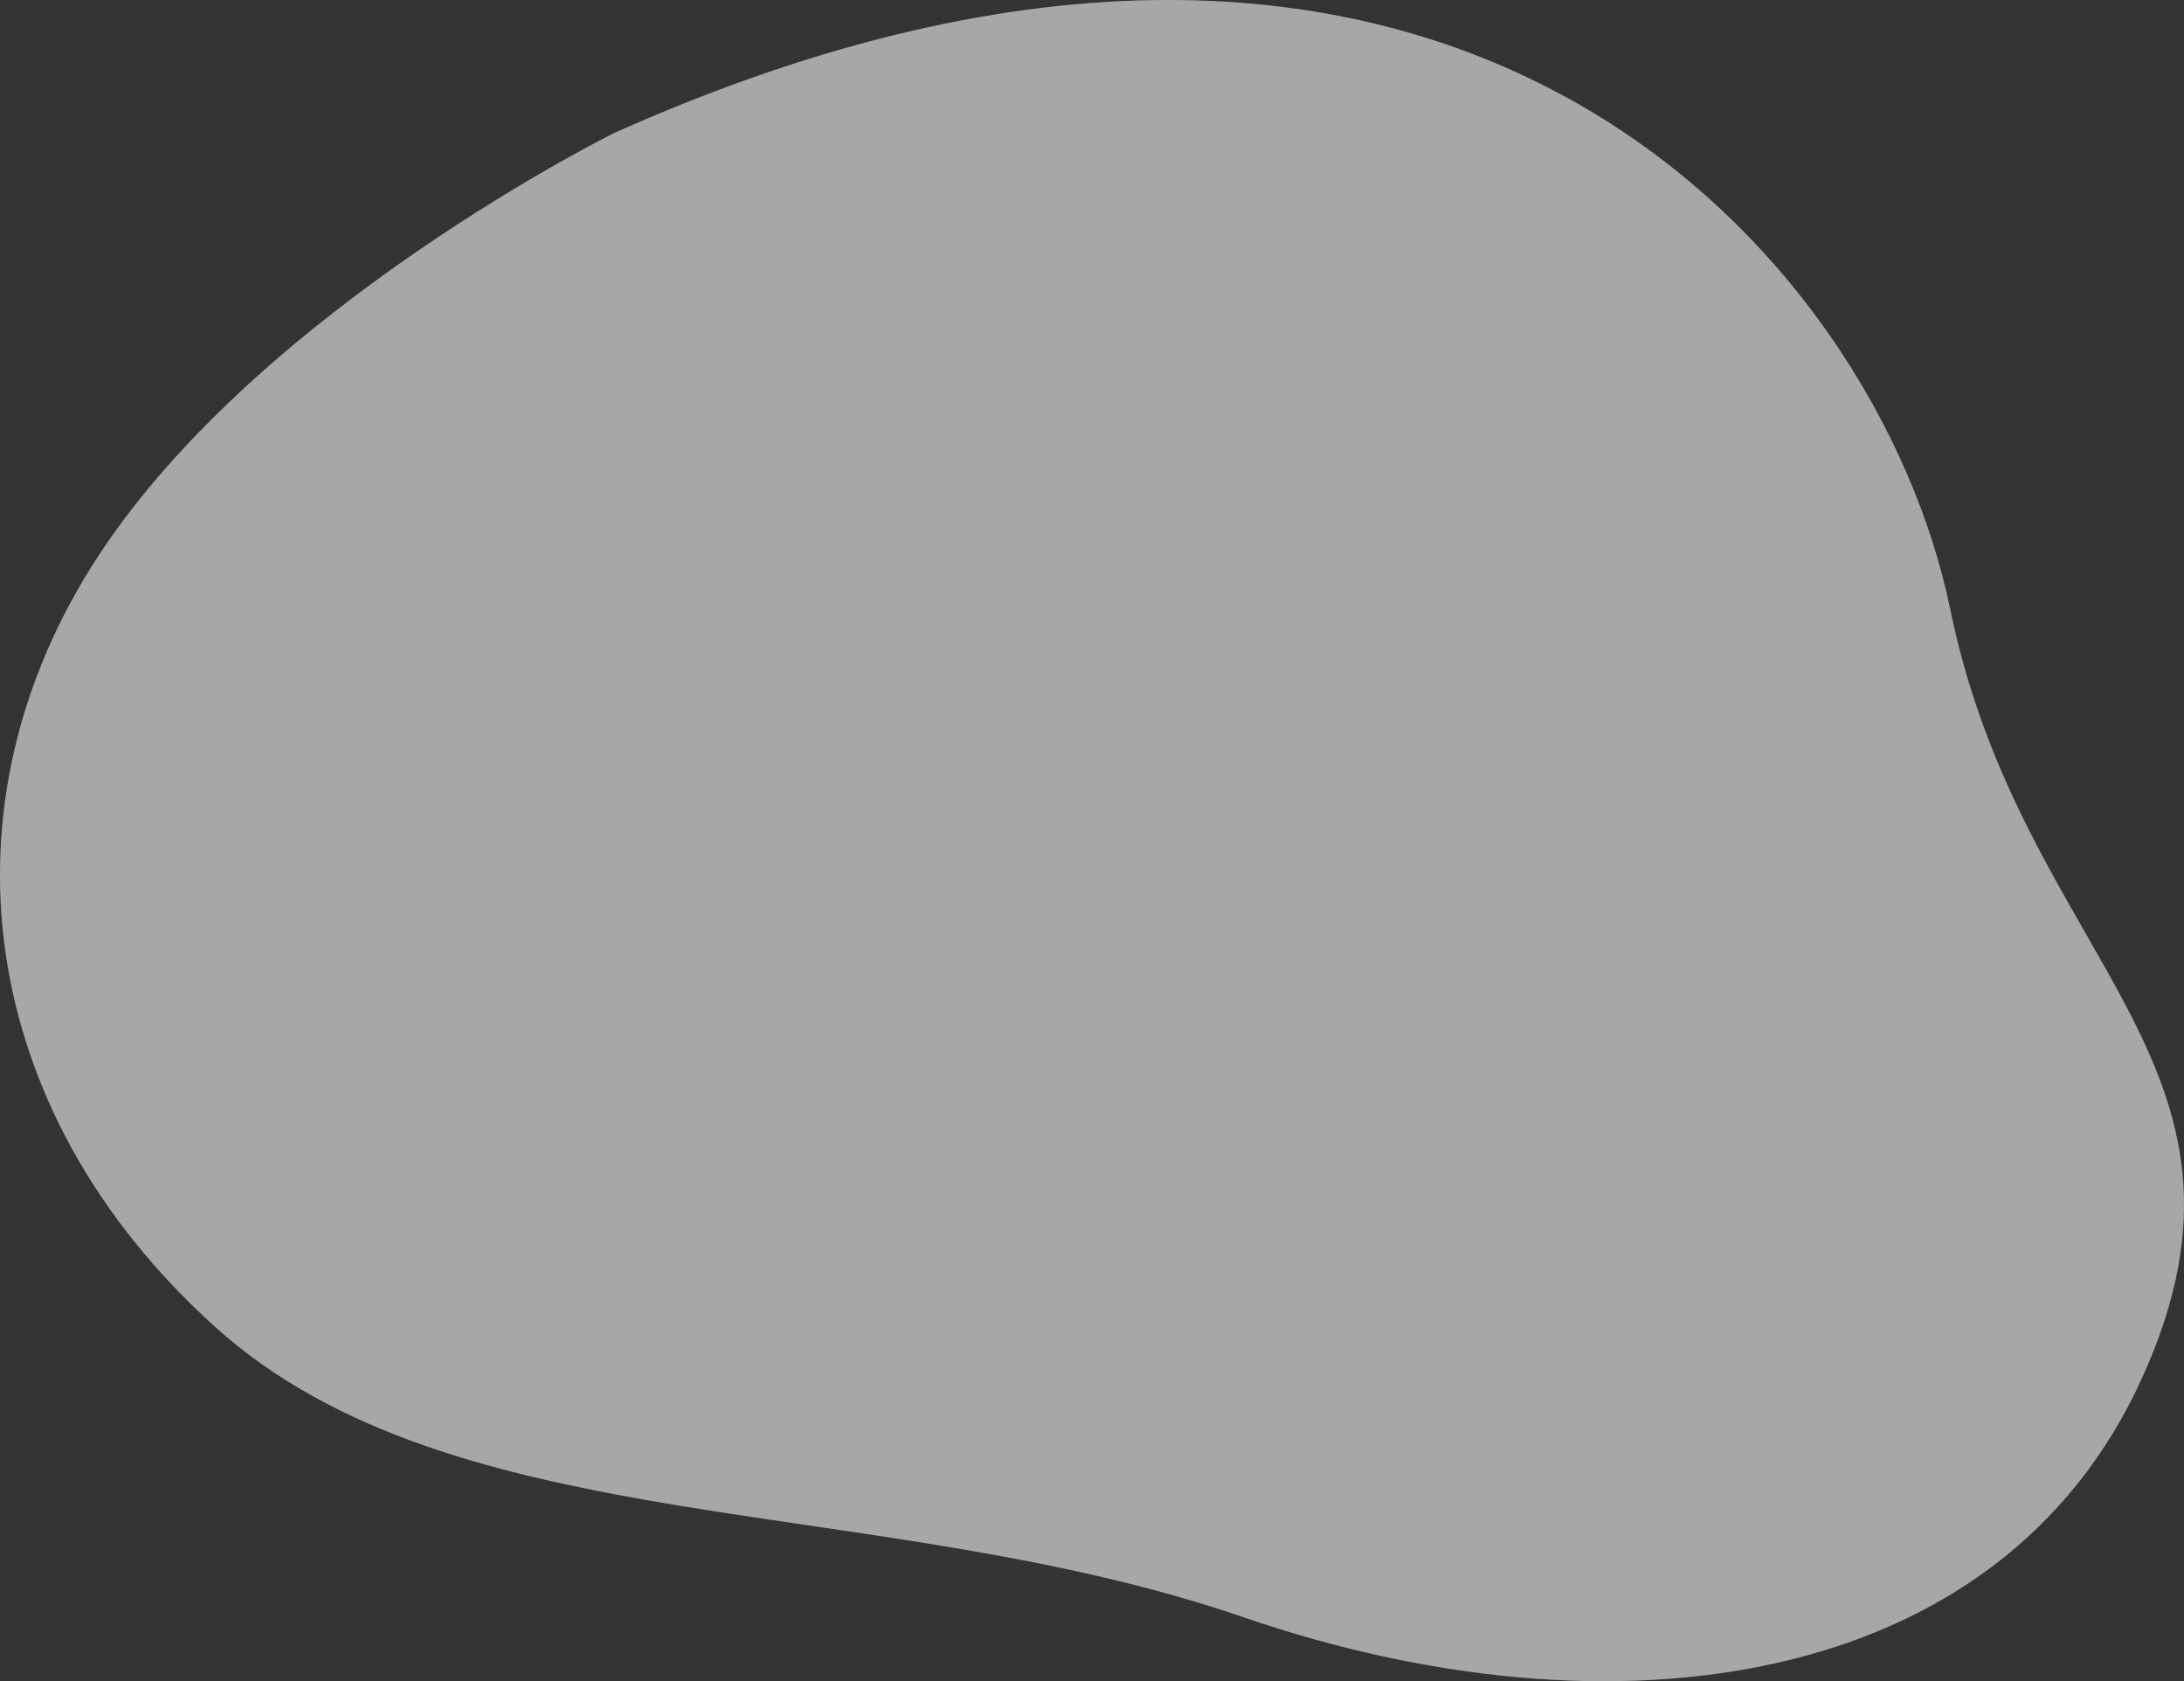 <svg width="660" height="508" viewBox="0 0 660 508" fill="none" xmlns="http://www.w3.org/2000/svg">
<rect x="0" y="0" width="660" height="508" fill="#333333" stroke="none"/>
<path d="M185.785 40.107C185.785 40.107 79.051 92.728 29.782 167.9C-19.486 243.072 -7.56 335.533 65.067 400.978C137.695 466.423 265.026 450.592 375.805 488.674C486.585 526.756 604.172 511.526 647.337 416.328C690.501 321.13 611.243 290.58 589.379 184.212C567.515 77.844 438.724 -72.876 185.785 40.107Z" fill="white" fill-opacity="0.4"/>
<path opacity="0.7" d="M185.785 40.107C185.785 40.107 79.051 92.728 29.782 167.9C-19.486 243.072 -7.56 335.533 65.067 400.978C137.695 466.423 265.026 450.592 375.805 488.674C486.585 526.756 604.172 511.526 647.337 416.328C690.501 321.13 611.243 290.58 589.379 184.212C567.515 77.844 438.724 -72.876 185.785 40.107Z" fill="white" fill-opacity="0.4"/>
</svg>
